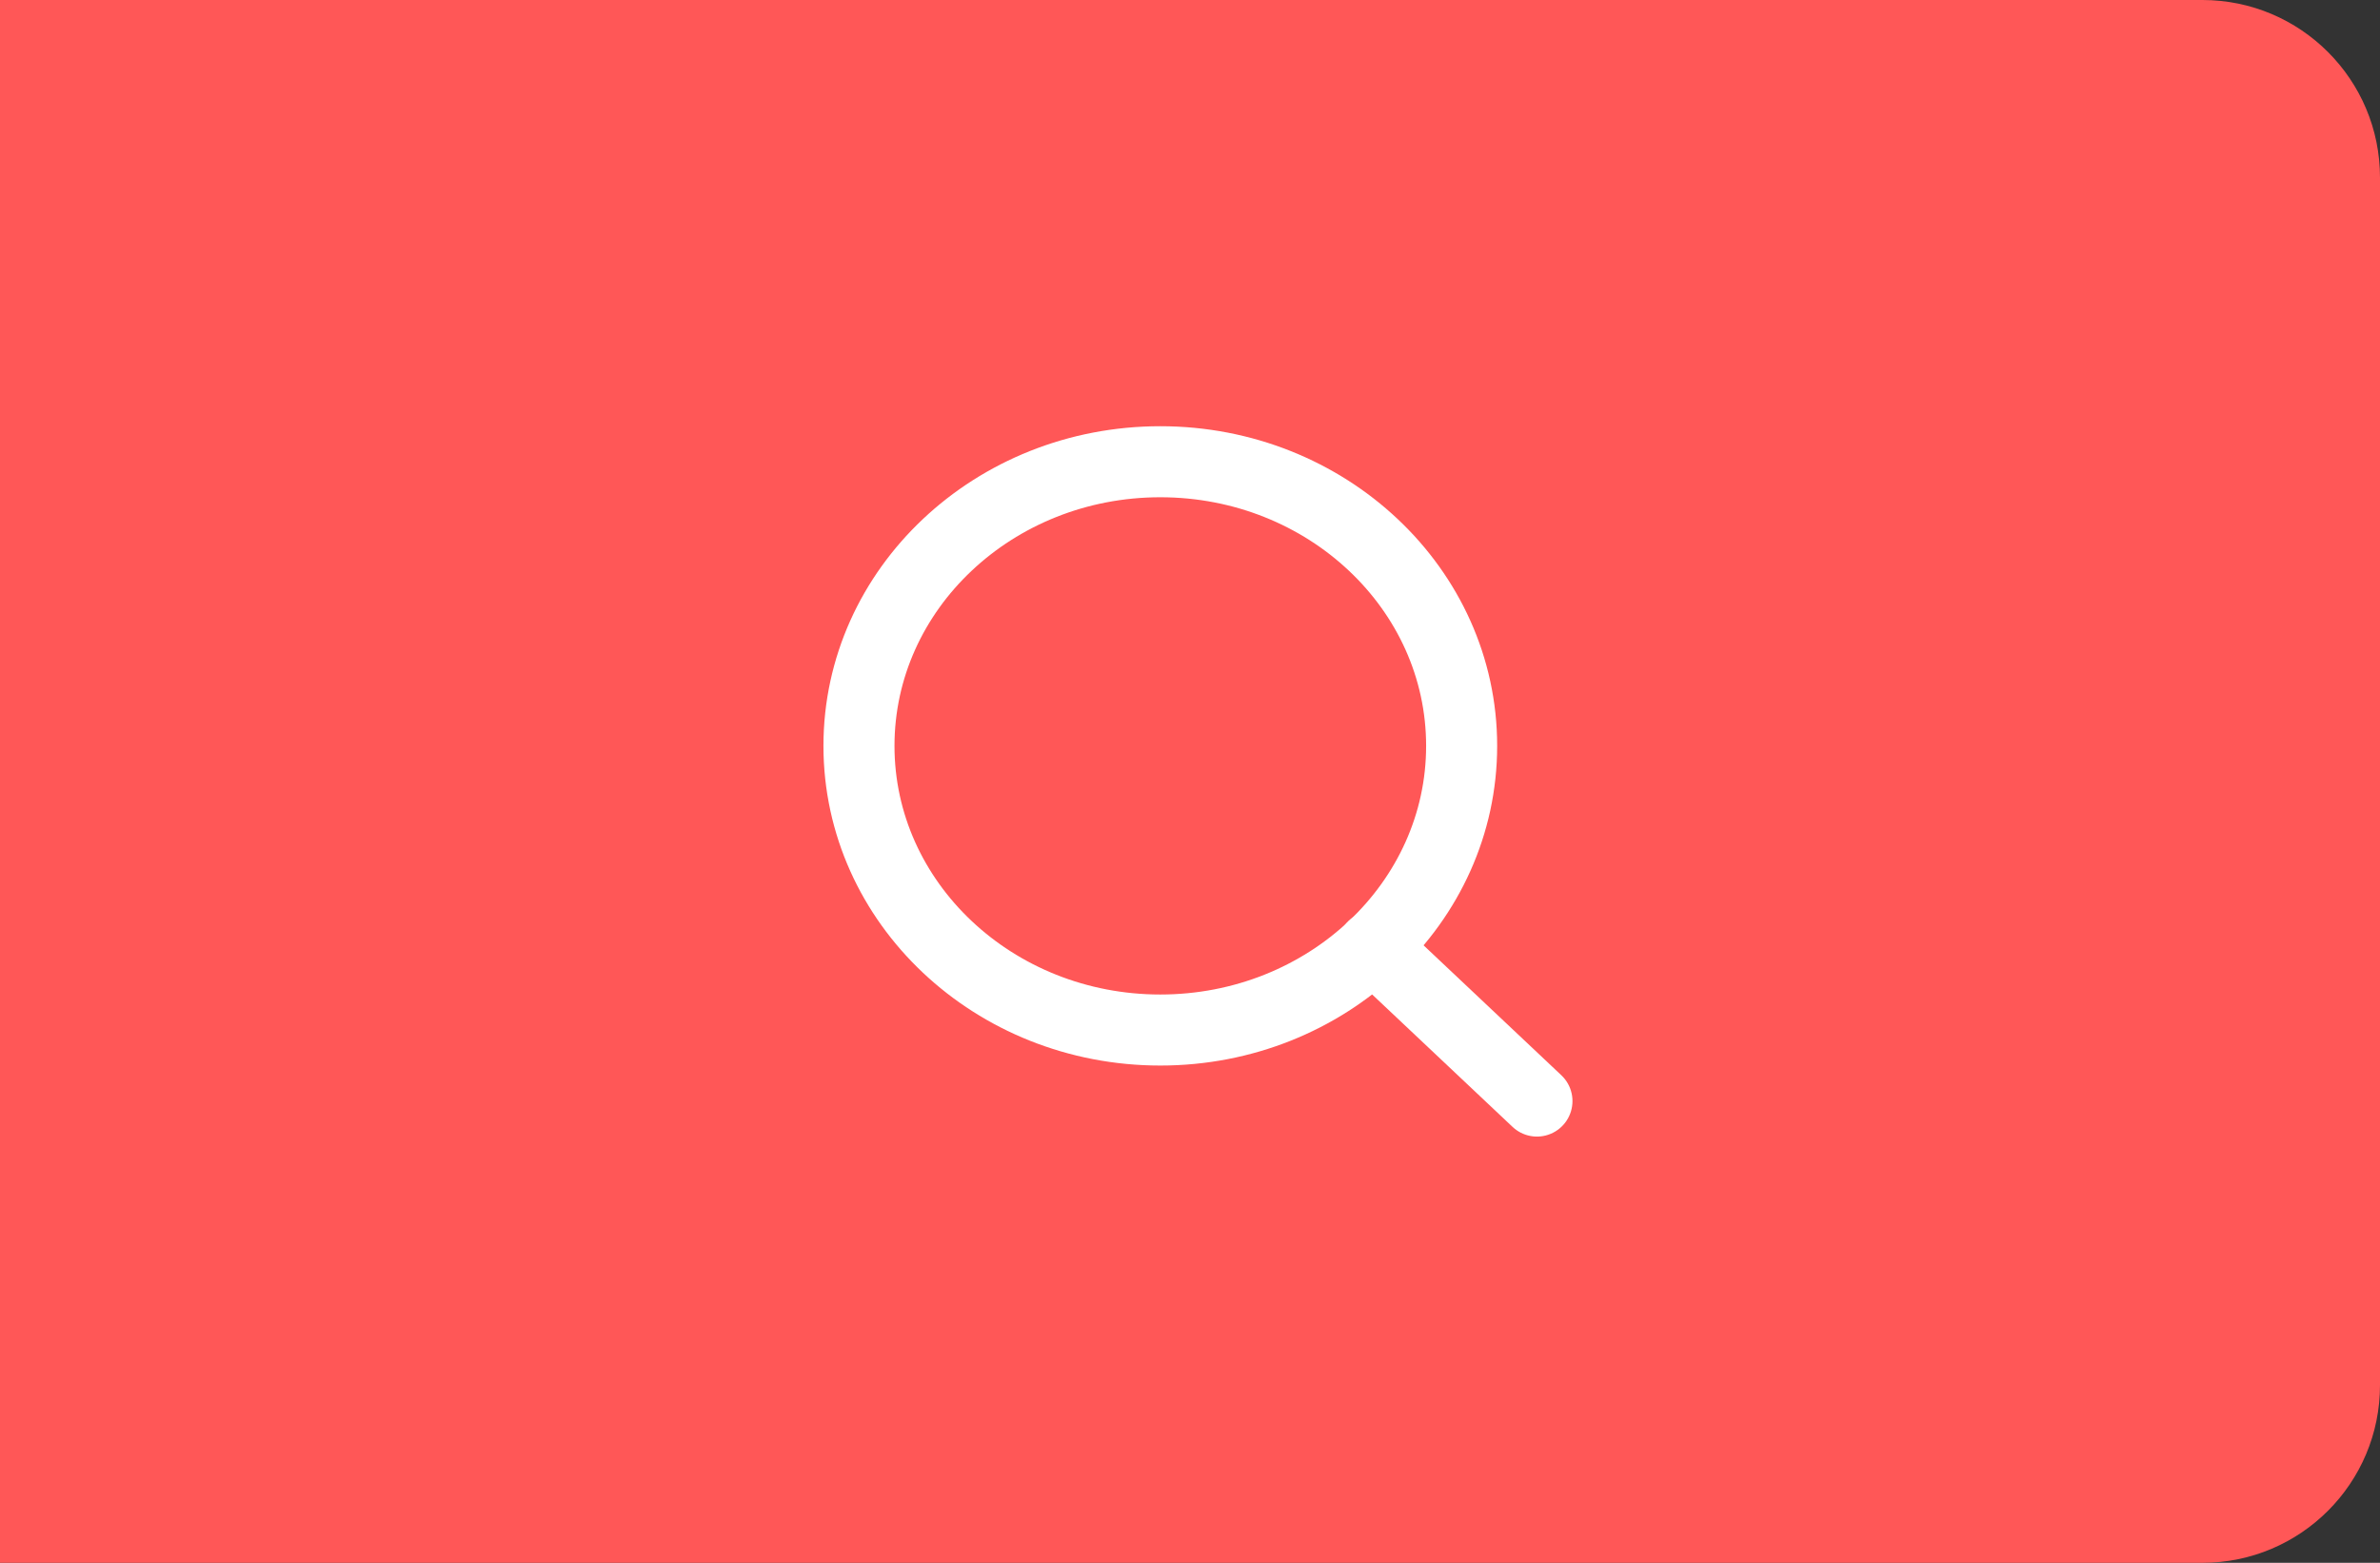 <svg width="67" height="44" viewBox="0 0 67 44" fill="none" xmlns="http://www.w3.org/2000/svg">
<rect x="0" y="0" width="67" height="44" fill="#333333" stroke="none"/>
<path d="M0 0H62C64.761 0 67 2.239 67 5V39C67 41.761 64.761 44 62 44H0V0Z" fill="#FF5757"/>
<path d="M32.664 29C37.349 29 41.147 25.418 41.147 21C41.147 16.582 37.349 13 32.664 13C27.979 13 24.181 16.582 24.181 21C24.181 25.418 27.979 29 32.664 29Z" stroke="white" stroke-width="2" stroke-linecap="round" stroke-linejoin="round"/>
<path d="M43.267 31L38.655 26.65" stroke="white" stroke-width="2" stroke-linecap="round" stroke-linejoin="round"/>
</svg>

